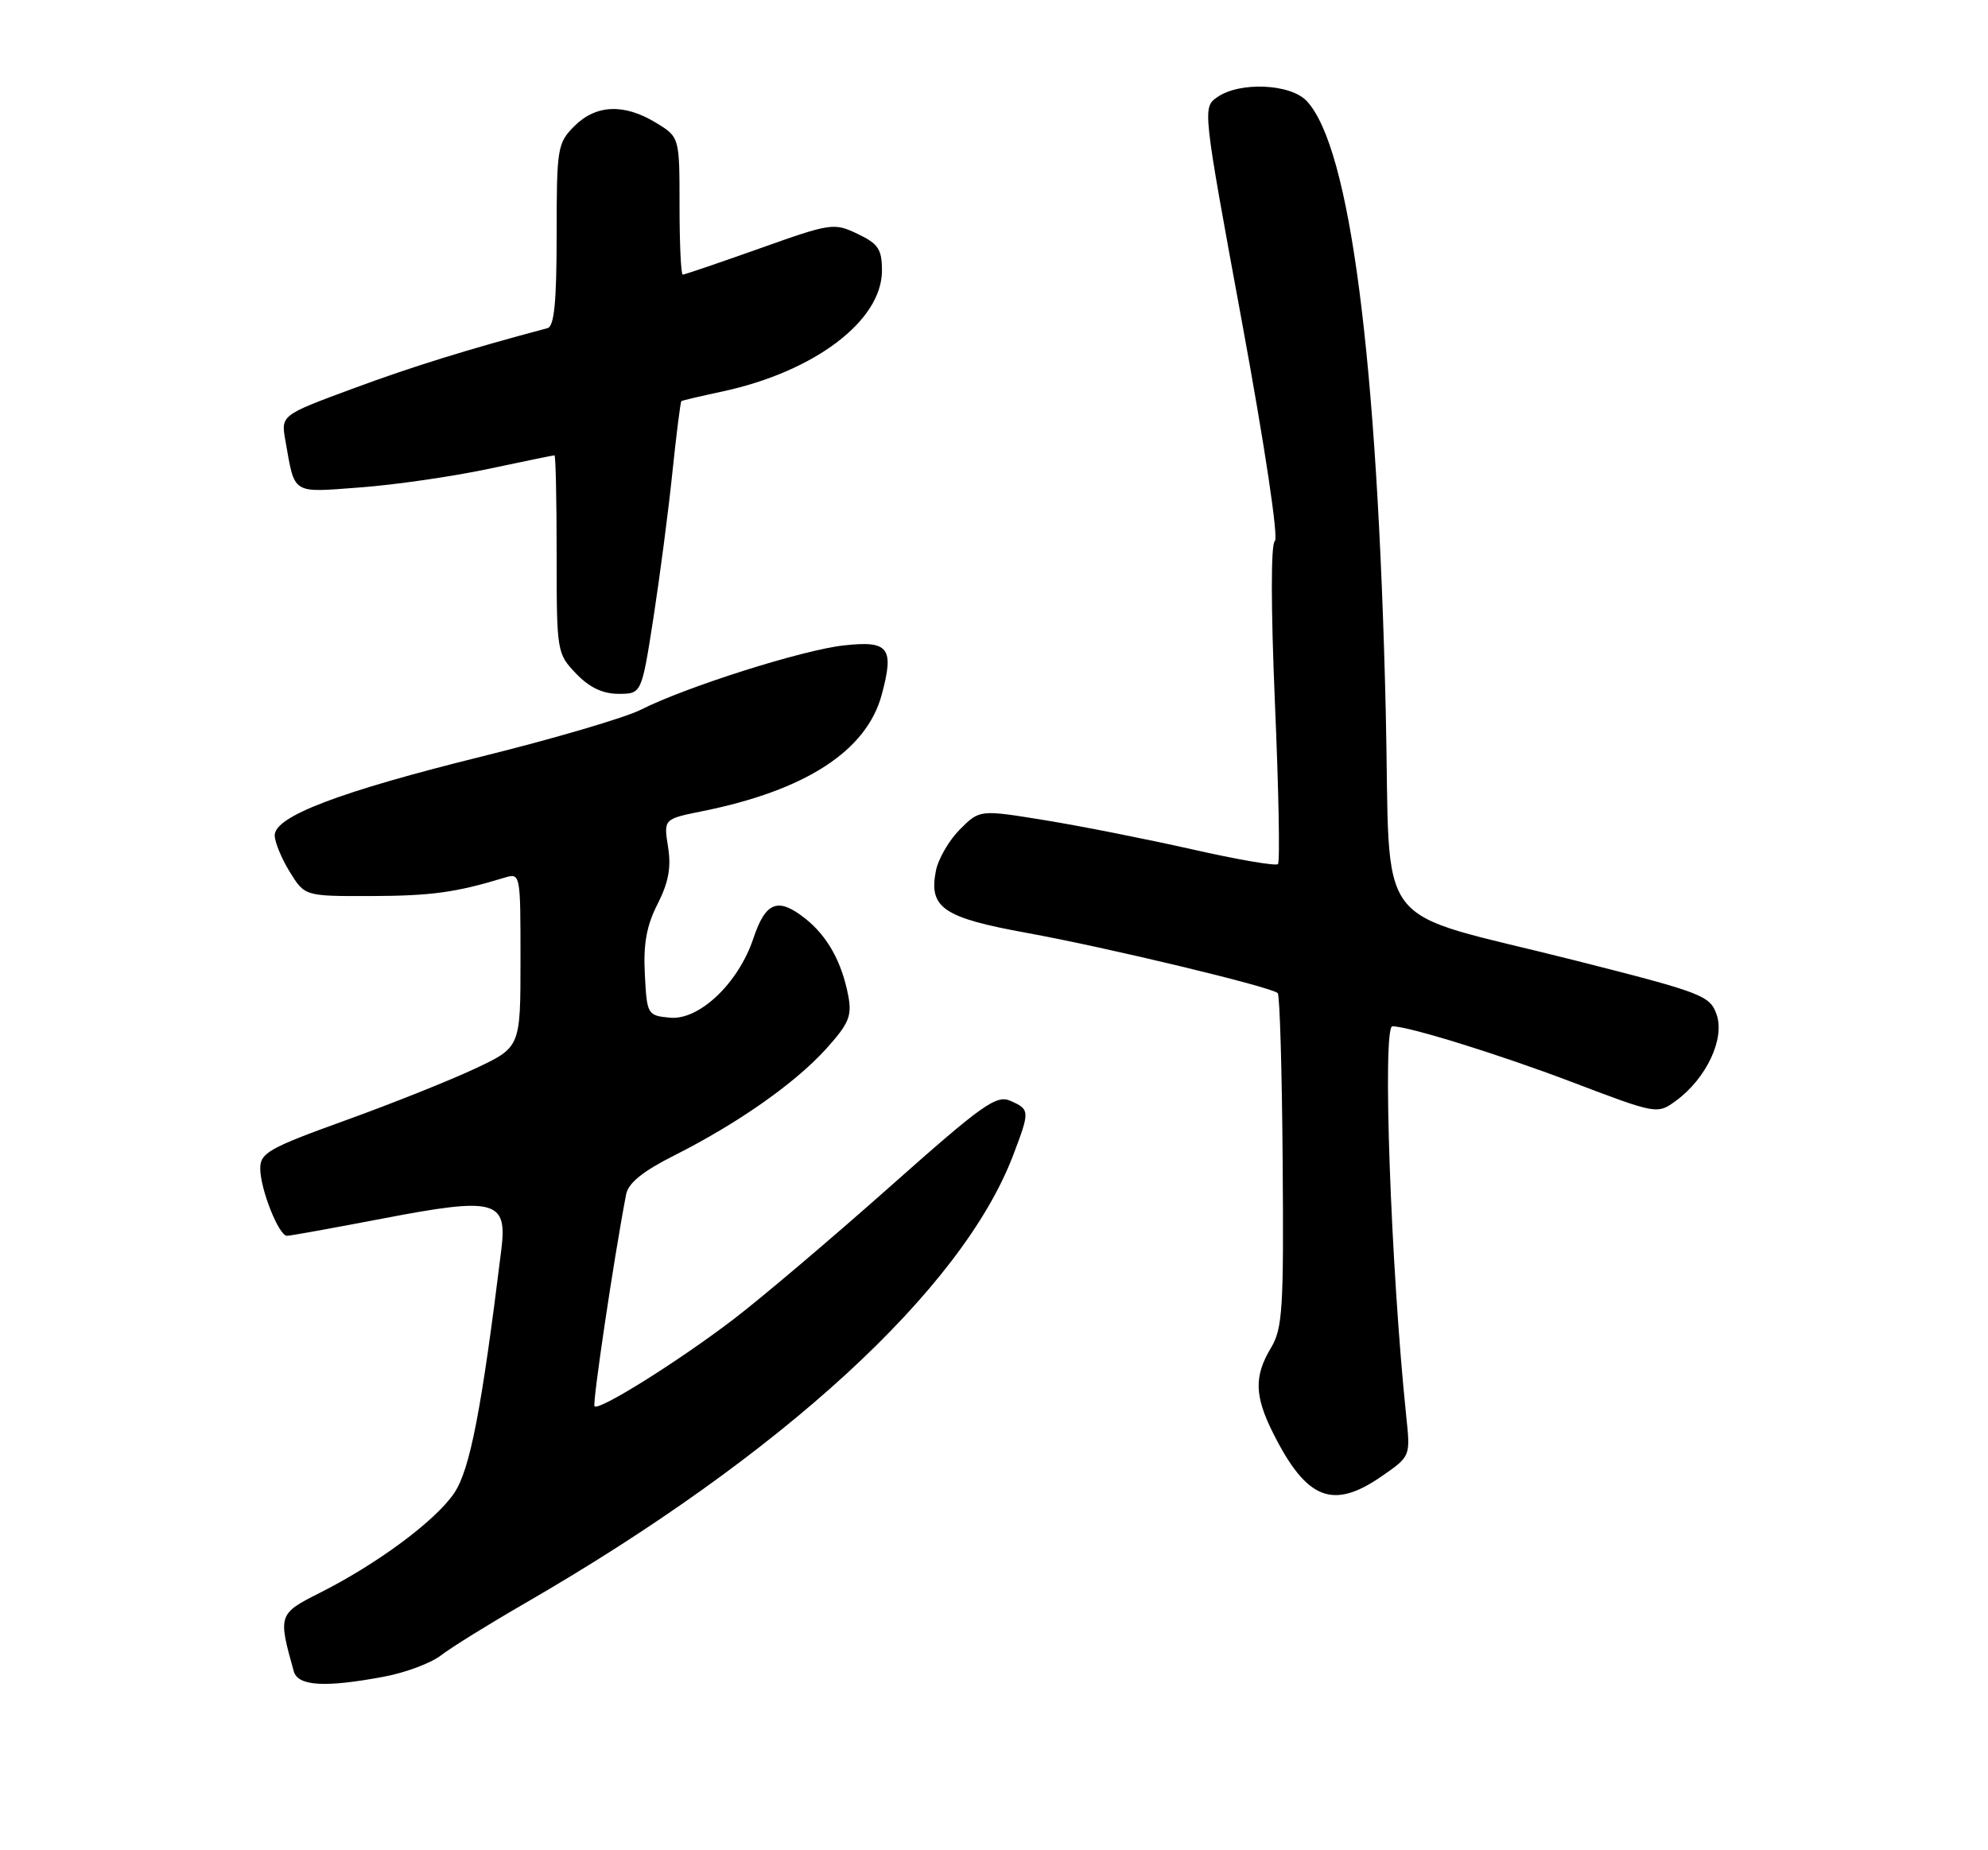 <?xml version="1.0" encoding="UTF-8" standalone="no"?>
<!DOCTYPE svg PUBLIC "-//W3C//DTD SVG 1.1//EN" "http://www.w3.org/Graphics/SVG/1.1/DTD/svg11.dtd" >
<svg xmlns="http://www.w3.org/2000/svg" xmlns:xlink="http://www.w3.org/1999/xlink" version="1.1" viewBox="0 0 275 256">
 <g >
 <path fill="currentColor"
d=" M 53.11 231.99 C 56.08 231.44 59.62 230.11 61.00 229.04 C 62.38 227.97 67.55 224.76 72.50 221.90 C 108.13 201.34 133.08 178.44 140.15 159.84 C 142.48 153.72 142.47 153.51 139.79 152.32 C 137.83 151.44 135.94 152.79 123.04 164.25 C 115.04 171.35 105.35 179.57 101.50 182.51 C 93.89 188.33 82.89 195.22 82.24 194.58 C 81.92 194.25 84.89 174.24 86.61 165.26 C 86.91 163.69 88.92 162.06 93.27 159.87 C 102.08 155.43 109.96 149.89 114.27 145.13 C 117.43 141.62 117.87 140.58 117.34 137.77 C 116.44 133.07 114.44 129.49 111.34 127.05 C 107.60 124.11 105.91 124.78 104.22 129.82 C 102.15 136.04 96.72 141.20 92.66 140.81 C 89.56 140.51 89.49 140.39 89.20 134.80 C 88.98 130.58 89.44 128.06 90.97 125.07 C 92.48 122.09 92.87 120.01 92.41 117.17 C 91.80 113.32 91.80 113.32 97.15 112.24 C 111.45 109.36 119.88 103.89 121.97 96.12 C 123.72 89.61 122.96 88.61 116.73 89.30 C 111.03 89.92 94.83 95.06 88.60 98.22 C 86.45 99.30 76.65 102.19 66.80 104.63 C 46.94 109.55 38.00 112.95 38.00 115.58 C 38.00 116.50 38.94 118.78 40.08 120.63 C 42.16 124.00 42.16 124.00 51.33 123.98 C 59.66 123.95 63.04 123.49 69.75 121.45 C 72.00 120.77 72.00 120.78 72.00 132.83 C 72.00 144.90 72.00 144.90 65.75 147.84 C 62.31 149.46 54.21 152.70 47.75 155.03 C 37.20 158.84 36.00 159.52 36.00 161.67 C 36.00 164.53 38.57 171.00 39.70 170.99 C 40.14 170.99 46.10 169.91 52.94 168.60 C 68.51 165.61 70.20 166.05 69.35 172.89 C 66.61 195.13 65.01 203.36 62.82 206.60 C 60.22 210.43 52.21 216.38 44.18 220.42 C 38.51 223.28 38.45 223.46 40.64 231.25 C 41.22 233.30 44.95 233.52 53.11 231.99 Z  M 191.14 204.25 C 195.11 201.50 195.11 201.50 194.53 196.00 C 192.39 175.49 191.20 142.00 192.61 142.00 C 194.85 142.00 207.36 145.88 217.38 149.69 C 229.25 154.20 229.25 154.20 231.88 152.27 C 236.05 149.20 238.63 143.70 237.46 140.38 C 236.54 137.75 235.54 137.36 217.97 132.91 C 189.23 125.62 192.43 129.83 191.69 98.37 C 190.55 49.61 186.77 20.43 180.77 13.99 C 178.54 11.58 171.48 11.27 168.39 13.44 C 166.34 14.88 166.34 14.91 171.80 44.55 C 174.96 61.71 176.88 74.49 176.35 74.86 C 175.79 75.25 175.80 84.03 176.36 97.27 C 176.88 109.24 177.07 119.27 176.78 119.56 C 176.49 119.85 171.13 118.93 164.88 117.51 C 158.62 116.10 149.45 114.28 144.51 113.48 C 135.52 112.02 135.52 112.02 132.78 114.76 C 131.28 116.27 129.78 118.85 129.46 120.50 C 128.46 125.61 130.46 126.97 142.05 129.08 C 153.17 131.10 175.89 136.56 176.75 137.41 C 177.03 137.70 177.34 148.18 177.43 160.71 C 177.59 181.08 177.42 183.82 175.81 186.50 C 173.46 190.41 173.53 193.15 176.11 198.29 C 180.74 207.52 184.37 208.95 191.14 204.25 Z  M 90.38 85.55 C 91.27 79.80 92.46 70.72 93.01 65.37 C 93.57 60.02 94.13 55.58 94.26 55.49 C 94.39 55.41 96.97 54.80 100.00 54.15 C 112.72 51.40 122.00 44.36 122.00 37.45 C 122.00 34.48 121.50 33.73 118.63 32.36 C 115.36 30.80 114.96 30.86 105.07 34.38 C 99.47 36.37 94.69 38.00 94.44 38.00 C 94.20 38.00 94.00 33.72 94.00 28.49 C 94.00 18.97 94.00 18.97 90.75 16.99 C 86.34 14.30 82.45 14.46 79.45 17.45 C 77.11 19.80 77.00 20.47 77.00 32.49 C 77.00 41.70 76.67 45.15 75.75 45.40 C 64.70 48.34 57.05 50.72 48.83 53.76 C 38.86 57.45 38.86 57.45 39.48 60.97 C 40.82 68.52 40.24 68.16 49.83 67.44 C 54.60 67.09 62.53 65.94 67.45 64.90 C 72.38 63.85 76.54 63.00 76.70 63.00 C 76.87 63.00 77.00 69.16 77.00 76.70 C 77.00 90.20 77.04 90.43 79.69 93.20 C 81.53 95.12 83.37 96.00 85.56 96.00 C 88.75 96.00 88.75 96.00 90.38 85.55 Z "/>
</g>
</svg>